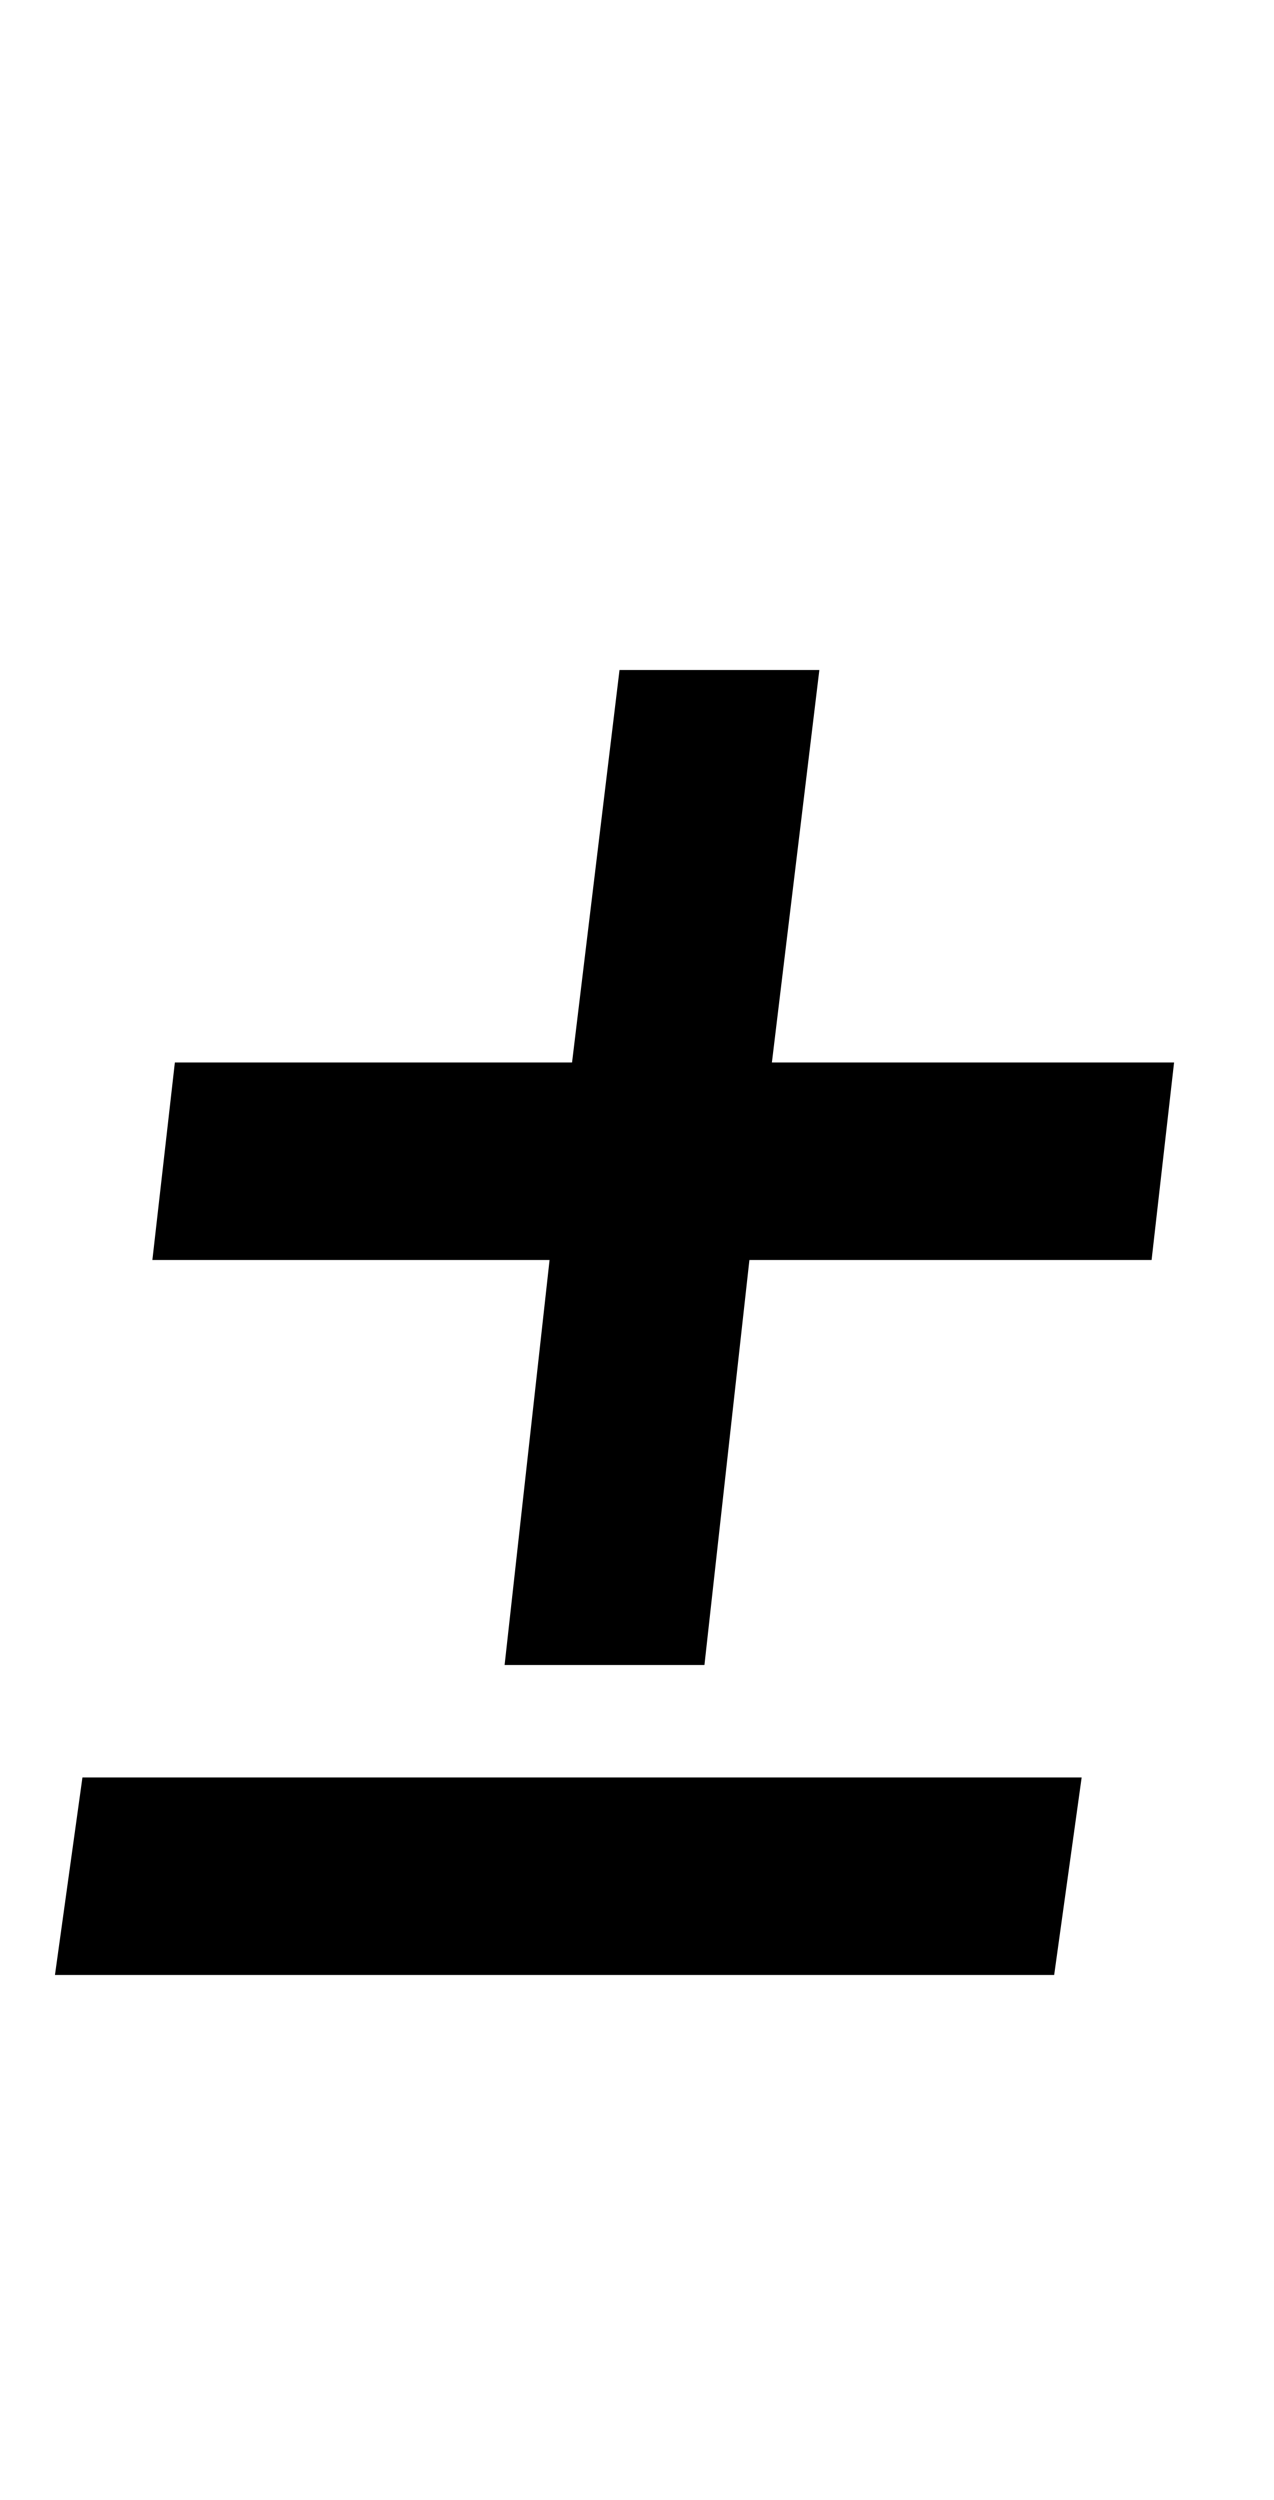 <?xml version="1.0" standalone="no"?>
<!DOCTYPE svg PUBLIC "-//W3C//DTD SVG 1.1//EN" "http://www.w3.org/Graphics/SVG/1.1/DTD/svg11.dtd" >
<svg xmlns="http://www.w3.org/2000/svg" xmlns:xlink="http://www.w3.org/1999/xlink" version="1.1" viewBox="-10 0 510 1000">
  <g transform="matrix(1 0 0 -1 0 800)">
   <path fill="currentColor"
d="M210 296h-159l9 79h159l19 157h80l-19 -157h161l-9 -79h-161l-18 -162h-80zM23 89h400l-11 -79h-400z" />
  </g>

</svg>
